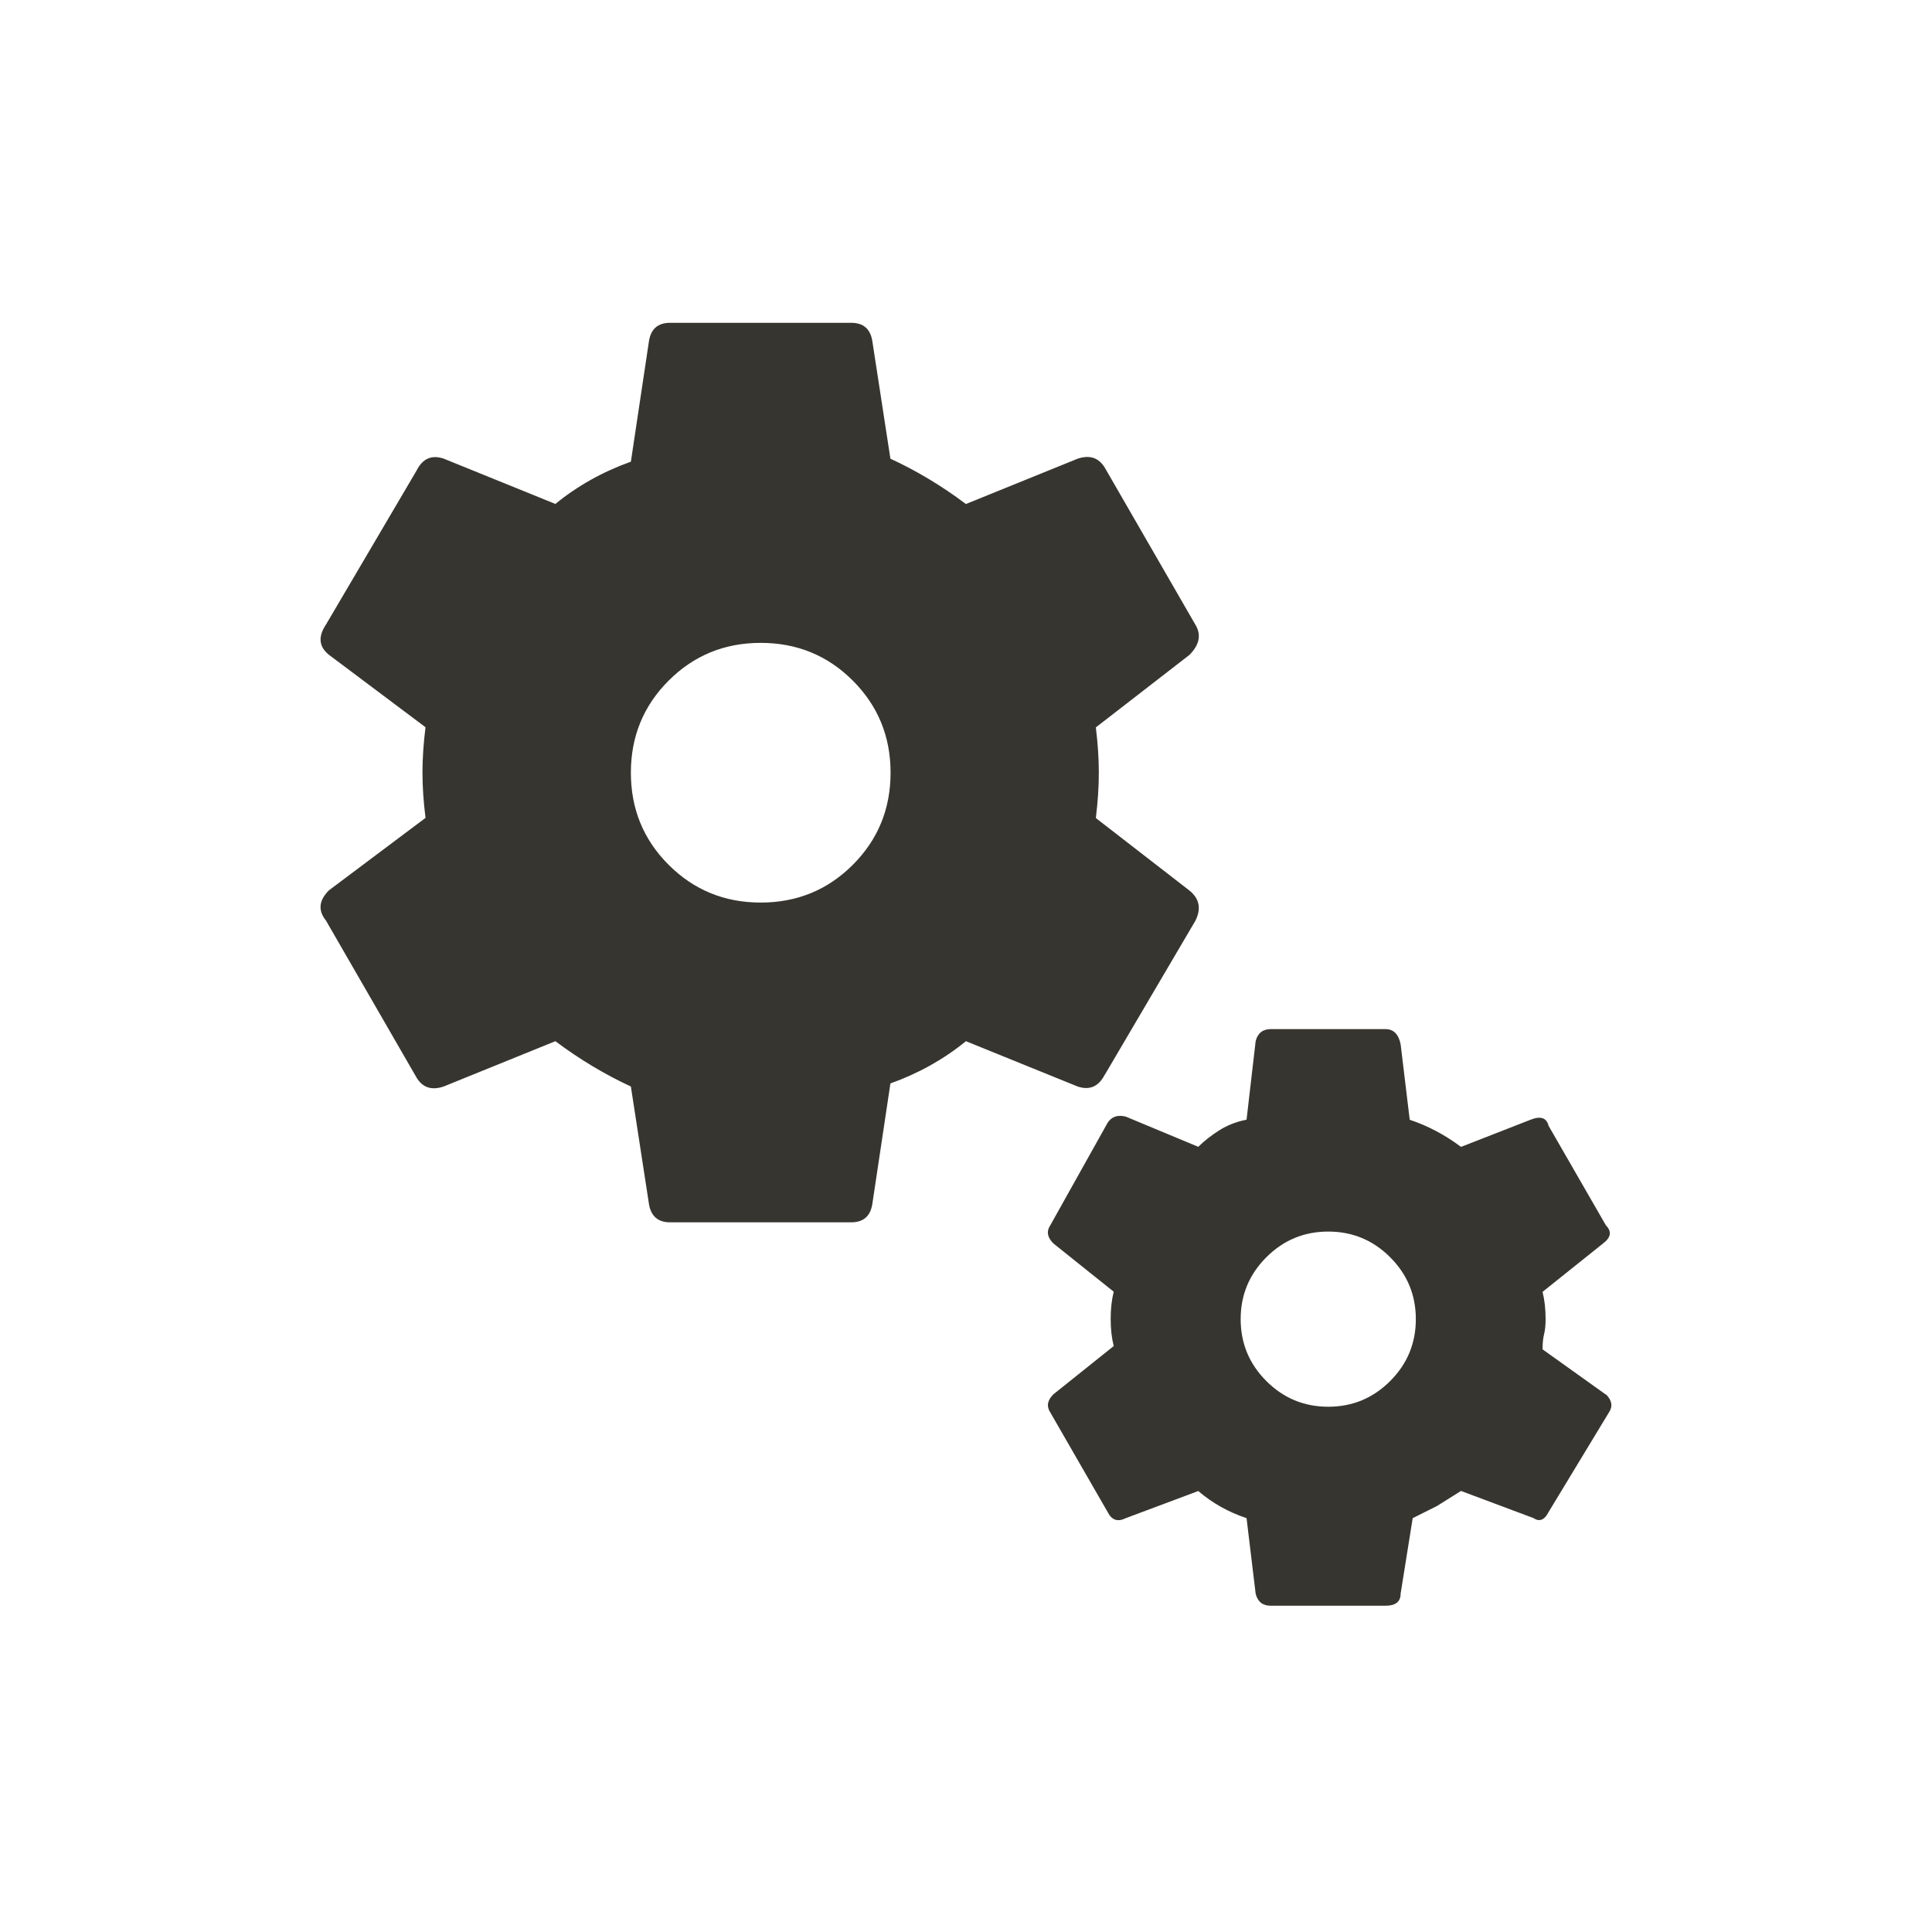<!-- Generated by IcoMoon.io -->
<svg version="1.1" xmlns="http://www.w3.org/2000/svg" width="24" height="24" viewBox="0 0 24 24">
<title>miscellaneous_services</title>
<path fill="#37352f" d="M13.725 13.35l1.125-1.913q0.112-0.225-0.075-0.375l-1.162-0.9q0.037-0.3 0.037-0.563t-0.037-0.563l1.162-0.9q0.188-0.188 0.075-0.375l-1.125-1.95q-0.113-0.188-0.338-0.113l-1.388 0.563q-0.45-0.338-0.938-0.563l-0.225-1.463q-0.037-0.225-0.262-0.225h-2.25q-0.225 0-0.262 0.225l-0.225 1.5q-0.525 0.188-0.938 0.525l-1.388-0.563q-0.225-0.075-0.337 0.15l-1.125 1.912q-0.15 0.225 0.037 0.375l1.2 0.9q-0.038 0.3-0.038 0.563t0.038 0.563l-1.2 0.9q-0.188 0.188-0.037 0.375l1.125 1.95q0.112 0.188 0.337 0.112l1.388-0.563q0.45 0.337 0.938 0.563l0.225 1.462q0.038 0.225 0.262 0.225h2.25q0.225 0 0.262-0.225l0.225-1.5q0.525-0.188 0.938-0.525l1.388 0.563q0.225 0.075 0.338-0.15zM9.45 11.212q-0.675 0-1.144-0.469t-0.469-1.144 0.469-1.144 1.144-0.469 1.144 0.469 0.469 1.144-0.469 1.144-1.144 0.469zM19.95 17.325l-0.788-0.563q0-0.113 0.019-0.188t0.019-0.188q0-0.188-0.038-0.338l0.75-0.6q0.15-0.112 0.038-0.225l-0.713-1.238q-0.037-0.15-0.225-0.075l-0.863 0.337q-0.3-0.225-0.637-0.337l-0.113-0.938q-0.038-0.188-0.188-0.188h-1.425q-0.15 0-0.188 0.15l-0.113 0.975q-0.188 0.037-0.337 0.131t-0.263 0.206l-0.9-0.375q-0.15-0.038-0.225 0.075l-0.713 1.275q-0.075 0.112 0.038 0.225l0.75 0.6q-0.038 0.15-0.038 0.338t0.038 0.337l-0.75 0.6q-0.112 0.112-0.038 0.225l0.713 1.238q0.075 0.15 0.225 0.075l0.9-0.337q0.263 0.225 0.6 0.337l0.113 0.938q0.037 0.15 0.188 0.15h1.425q0.188 0 0.188-0.15l0.15-0.938 0.3-0.15t0.3-0.188l0.9 0.337q0.112 0.075 0.188-0.075l0.75-1.238q0.075-0.112-0.038-0.225zM16.5 17.475q-0.45 0-0.769-0.319t-0.319-0.769 0.319-0.769 0.769-0.319 0.769 0.319 0.319 0.769-0.319 0.769-0.769 0.319z"></path>
</svg>
